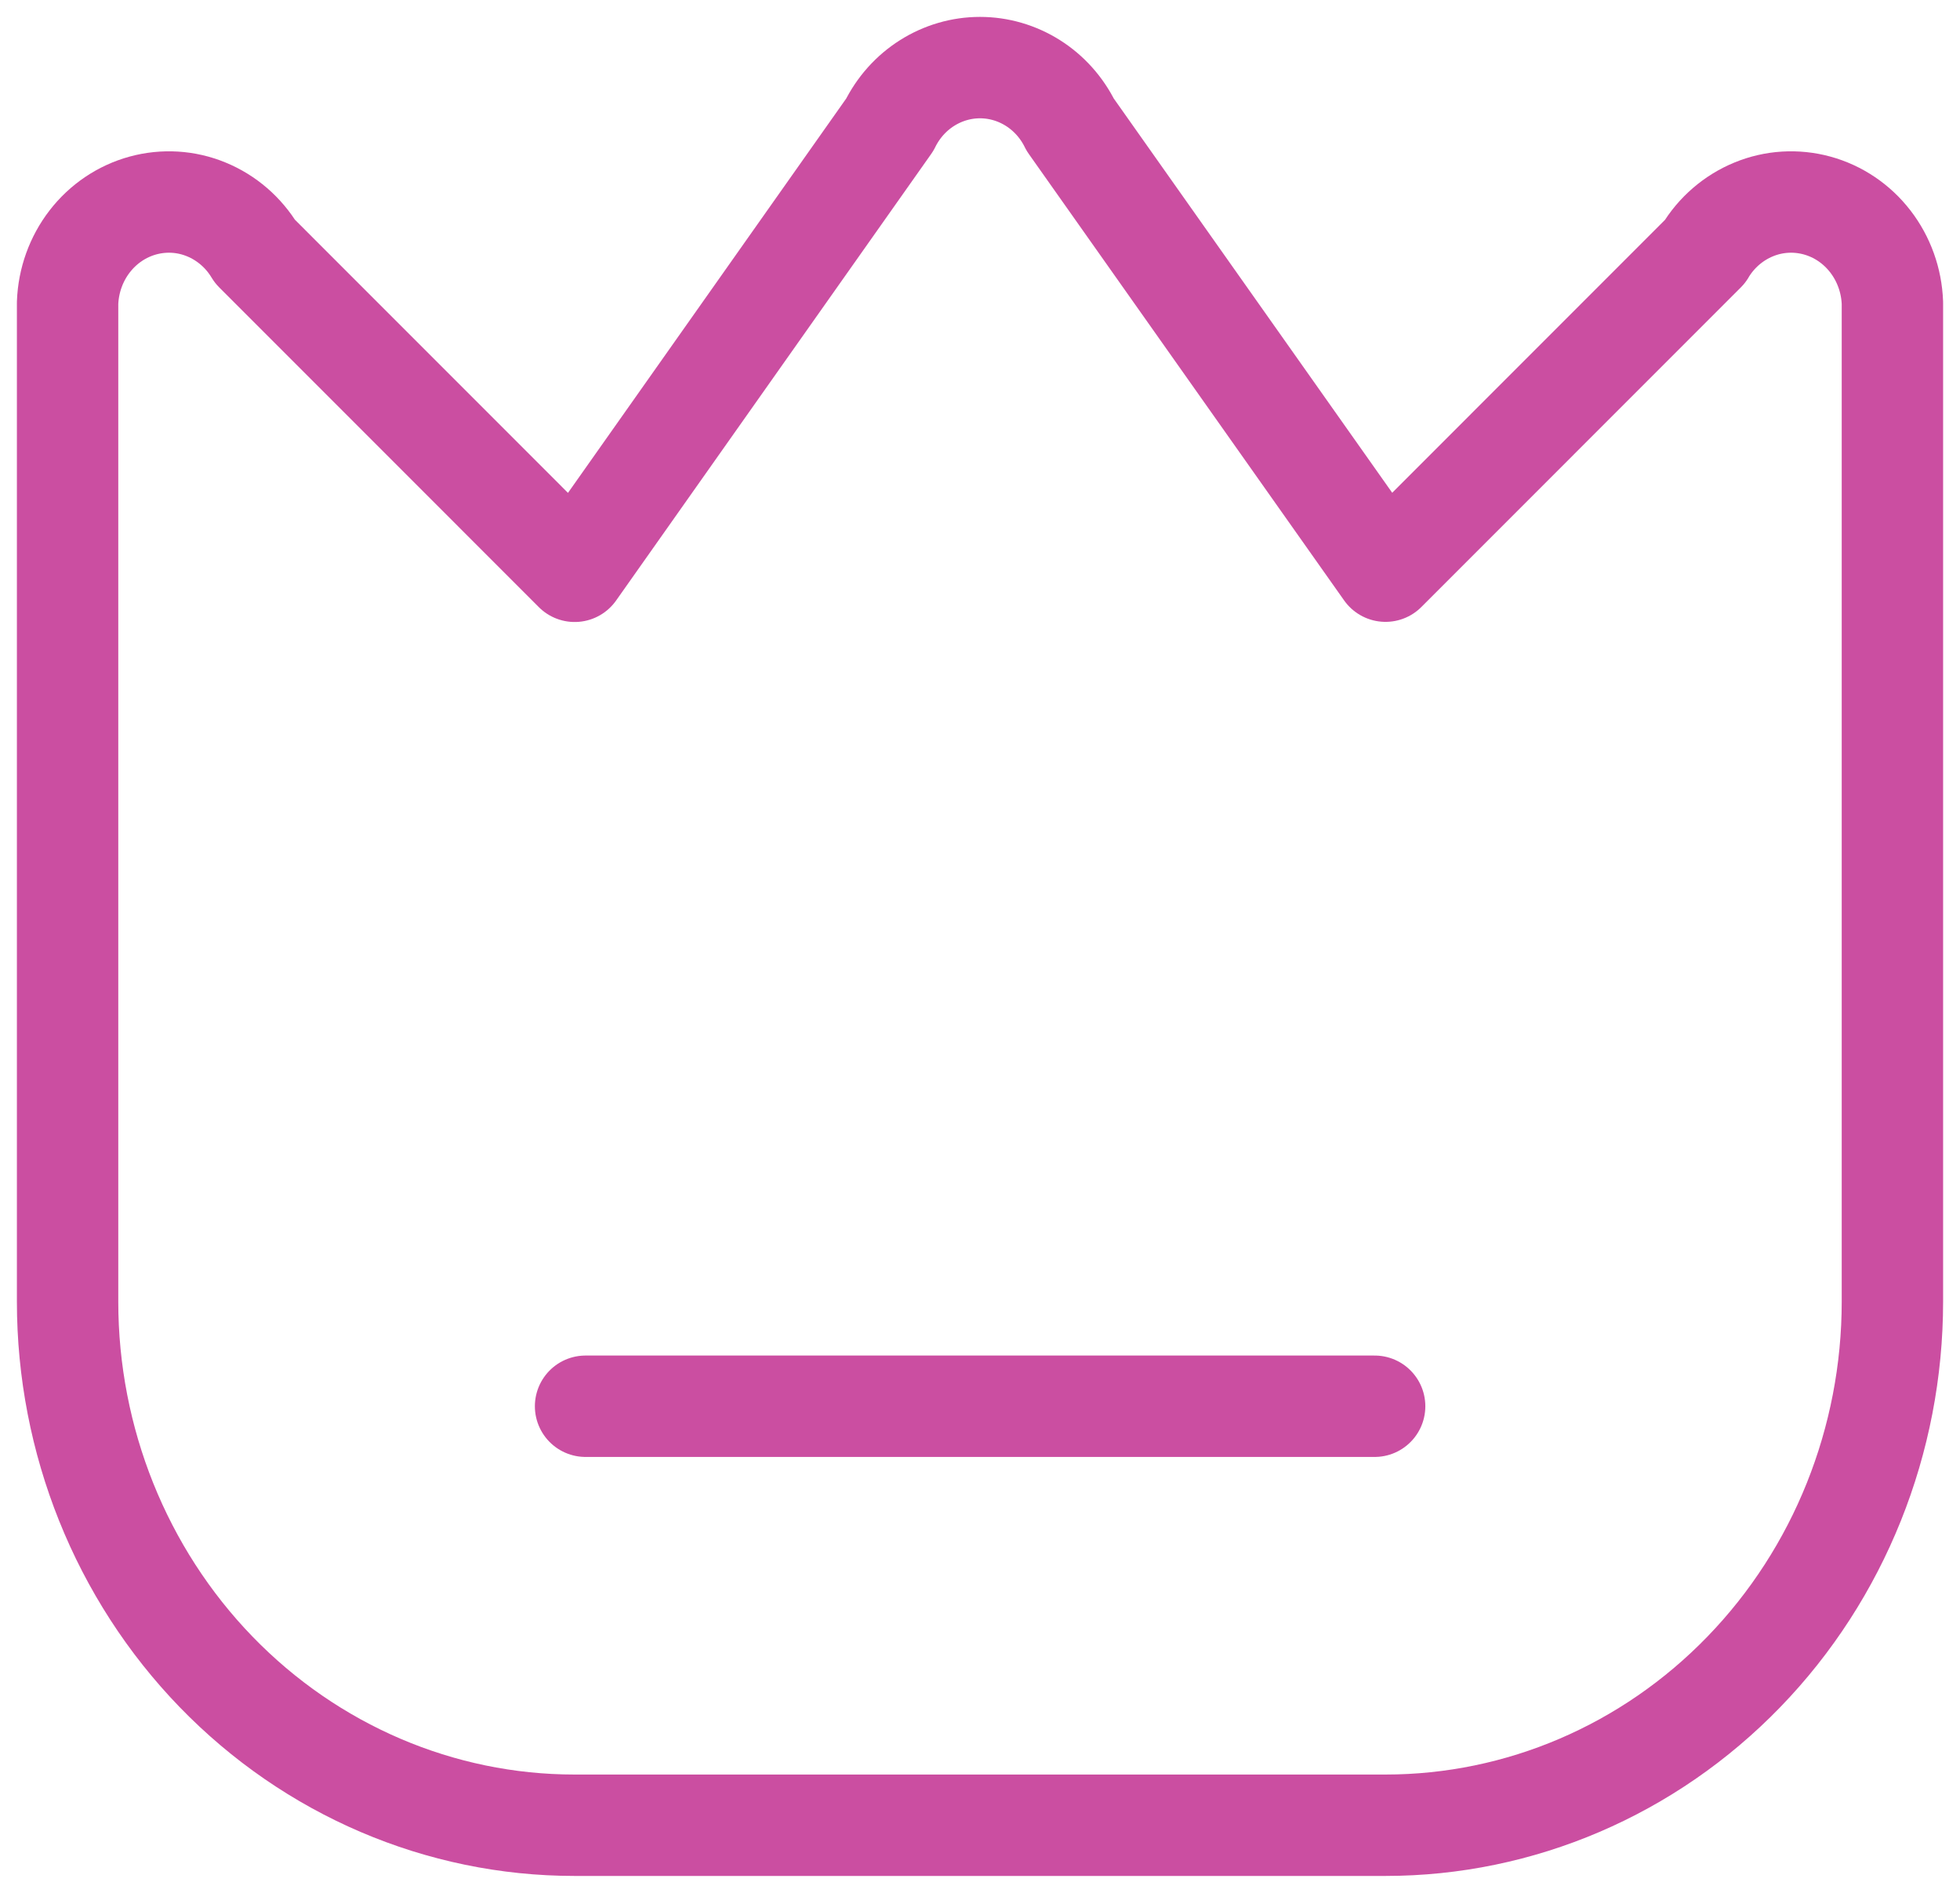 <svg width="29" height="28" viewBox="0 0 29 28" fill="none" xmlns="http://www.w3.org/2000/svg">
<path d="M25.227 3.721L20.5 8.449L15.835 1.845C15.71 1.591 15.519 1.377 15.283 1.228C15.047 1.079 14.776 1 14.5 1C14.224 1 13.953 1.079 13.717 1.228C13.481 1.377 13.29 1.591 13.165 1.845L8.503 8.451L3.774 3.721C3.605 3.439 3.352 3.221 3.053 3.098C2.755 2.975 2.426 2.955 2.115 3.04C1.804 3.125 1.528 3.311 1.327 3.571C1.127 3.83 1.012 4.149 1 4.481V19.255C1 21.309 1.791 23.279 3.197 24.731C4.604 26.183 6.511 27 8.5 27H20.5C22.489 27 24.397 26.183 25.803 24.73C27.21 23.278 28 21.307 28 19.253V4.481C27.988 4.149 27.873 3.83 27.673 3.571C27.472 3.311 27.196 3.125 26.885 3.04C26.574 2.955 26.245 2.975 25.947 3.098C25.648 3.221 25.395 3.439 25.226 3.721M8.664 20.802H20.339" stroke="#CB4EA1" stroke-width="1.5" stroke-linecap="round" stroke-linejoin="round"/>
</svg>
